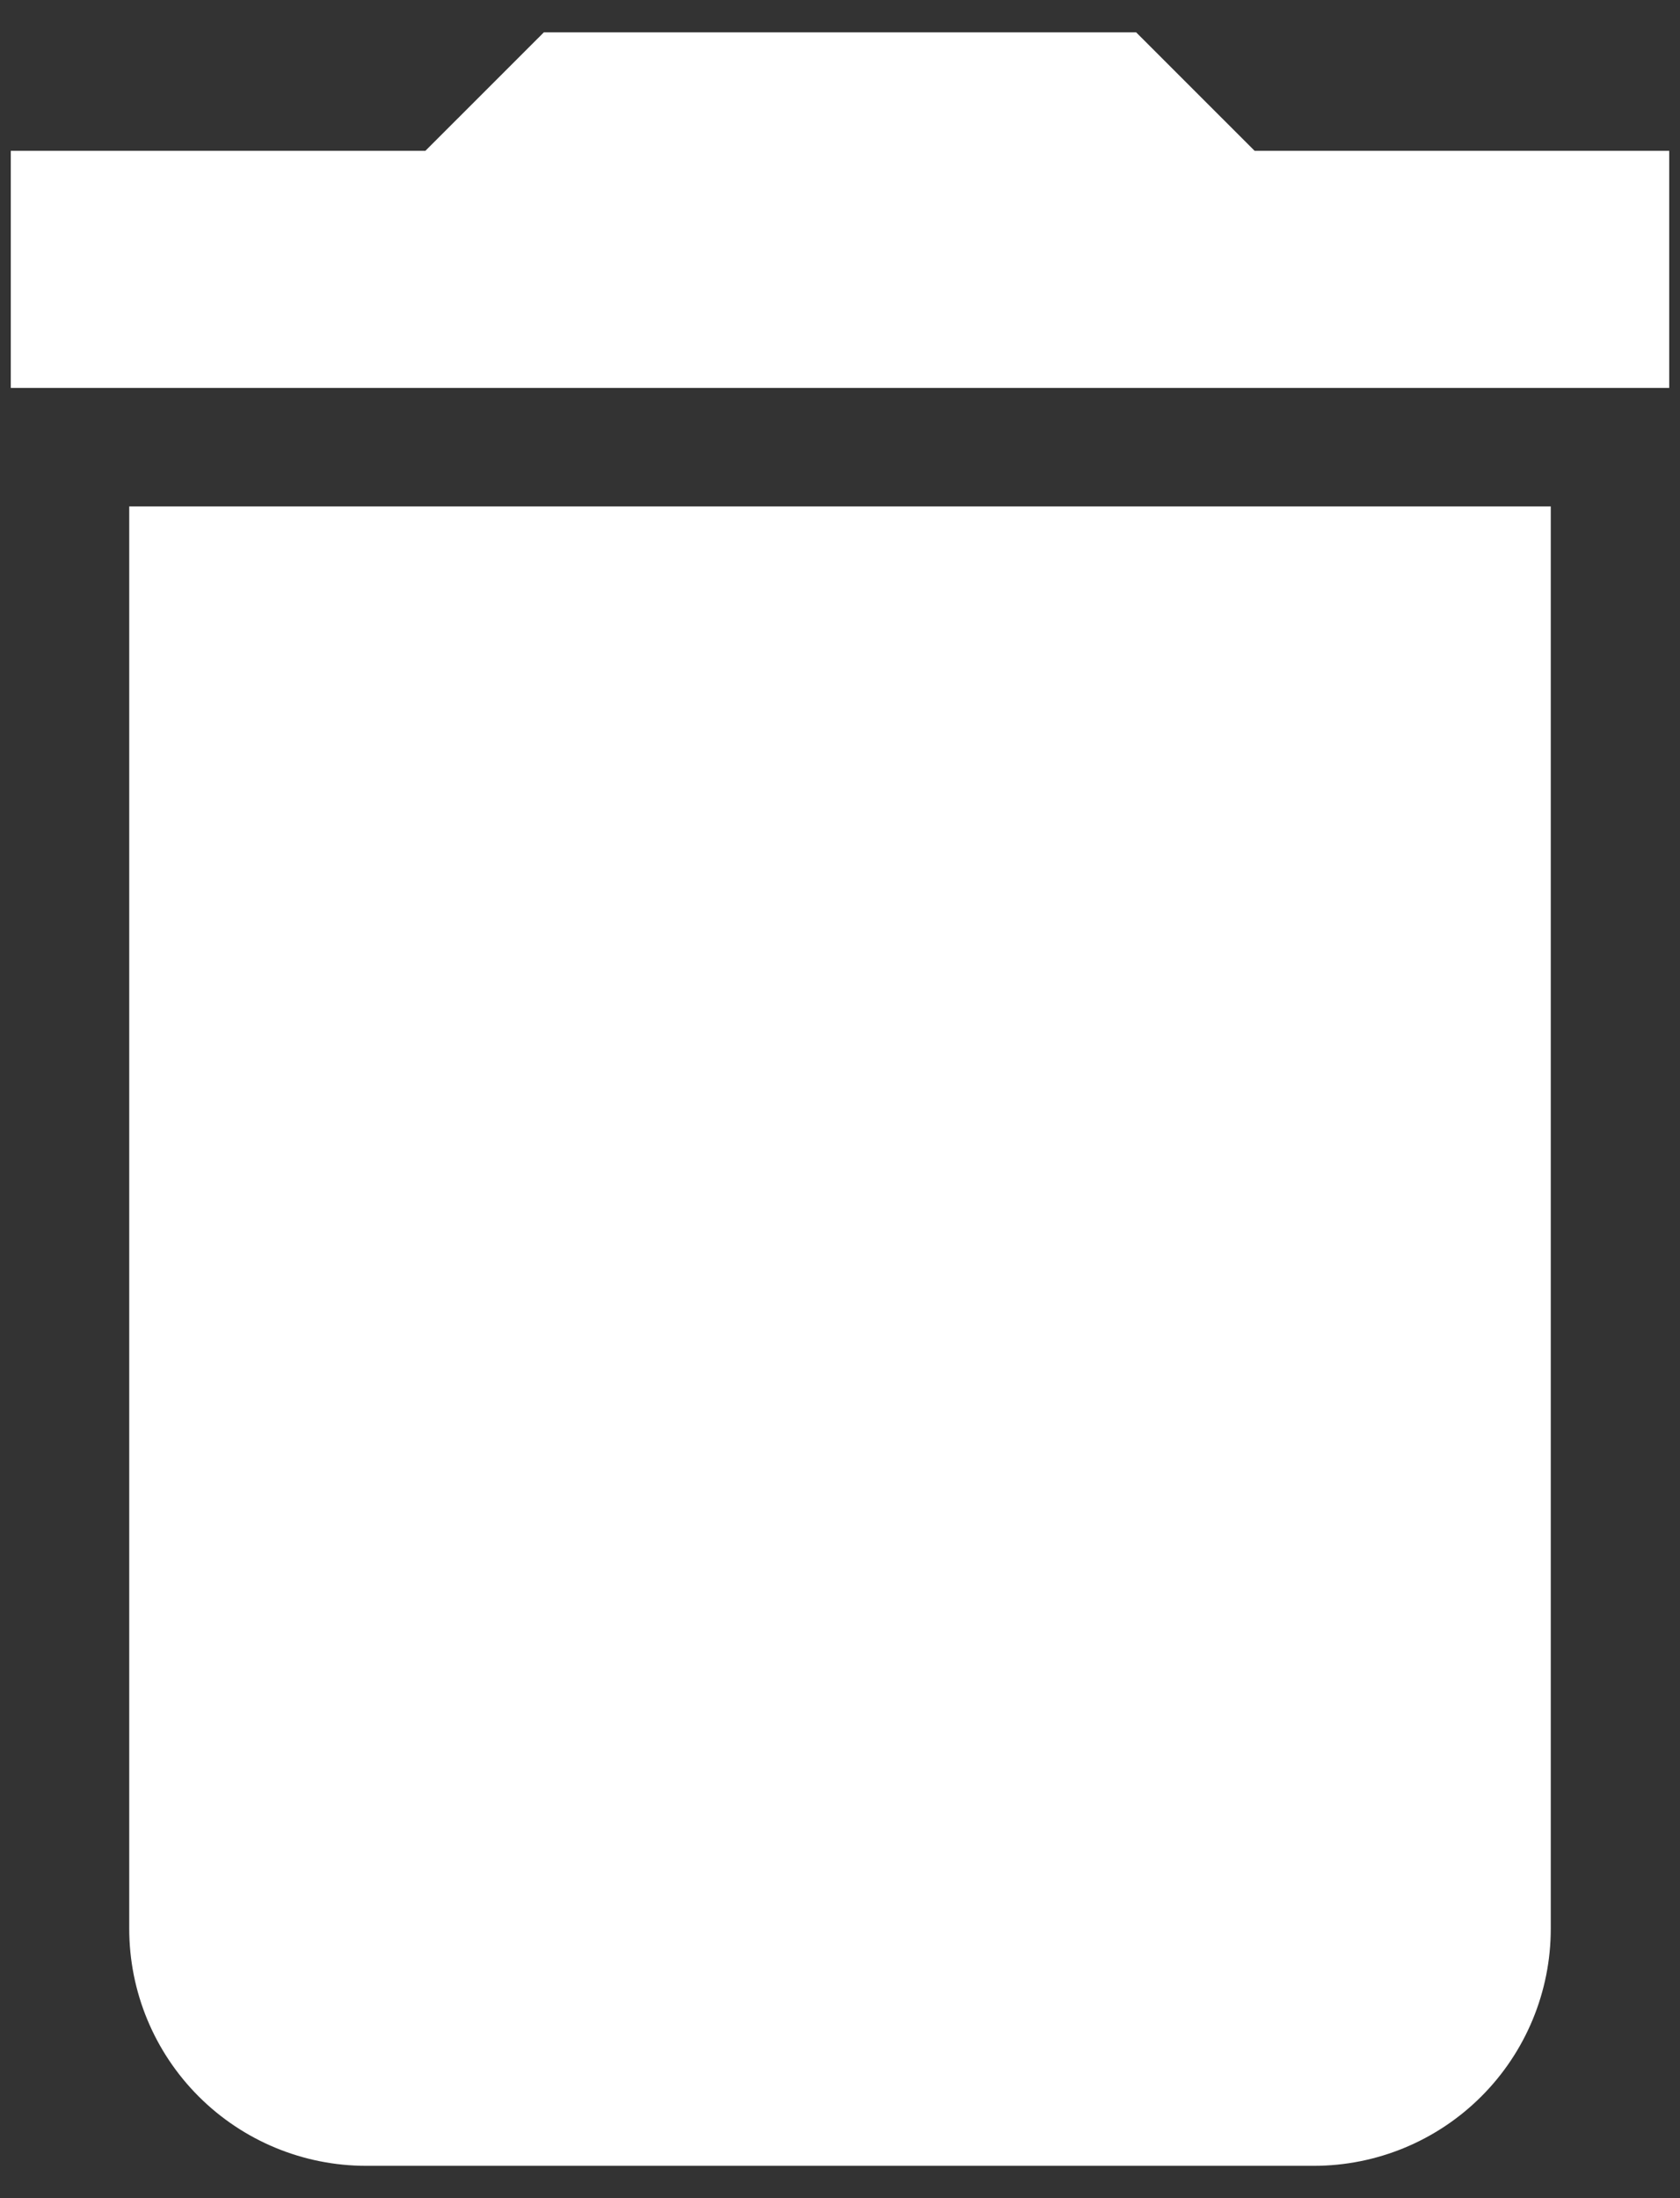 <svg width="26" height="34" viewBox="0 0 26 34" fill="none" xmlns="http://www.w3.org/2000/svg">
<rect x="0" y="0" width="26" height="34" fill="#333333" stroke="none"/>
<path d="M25.833 2.333H19.417L17.583 0.5H8.417L6.583 2.333H0.167V6H25.833V2.333ZM2 29.833C2 30.806 2.386 31.738 3.074 32.426C3.762 33.114 4.694 33.5 5.667 33.5H20.333C21.306 33.5 22.238 33.114 22.926 32.426C23.614 31.738 24 30.806 24 29.833V7.833H2V29.833Z" fill="white"/>
</svg>
